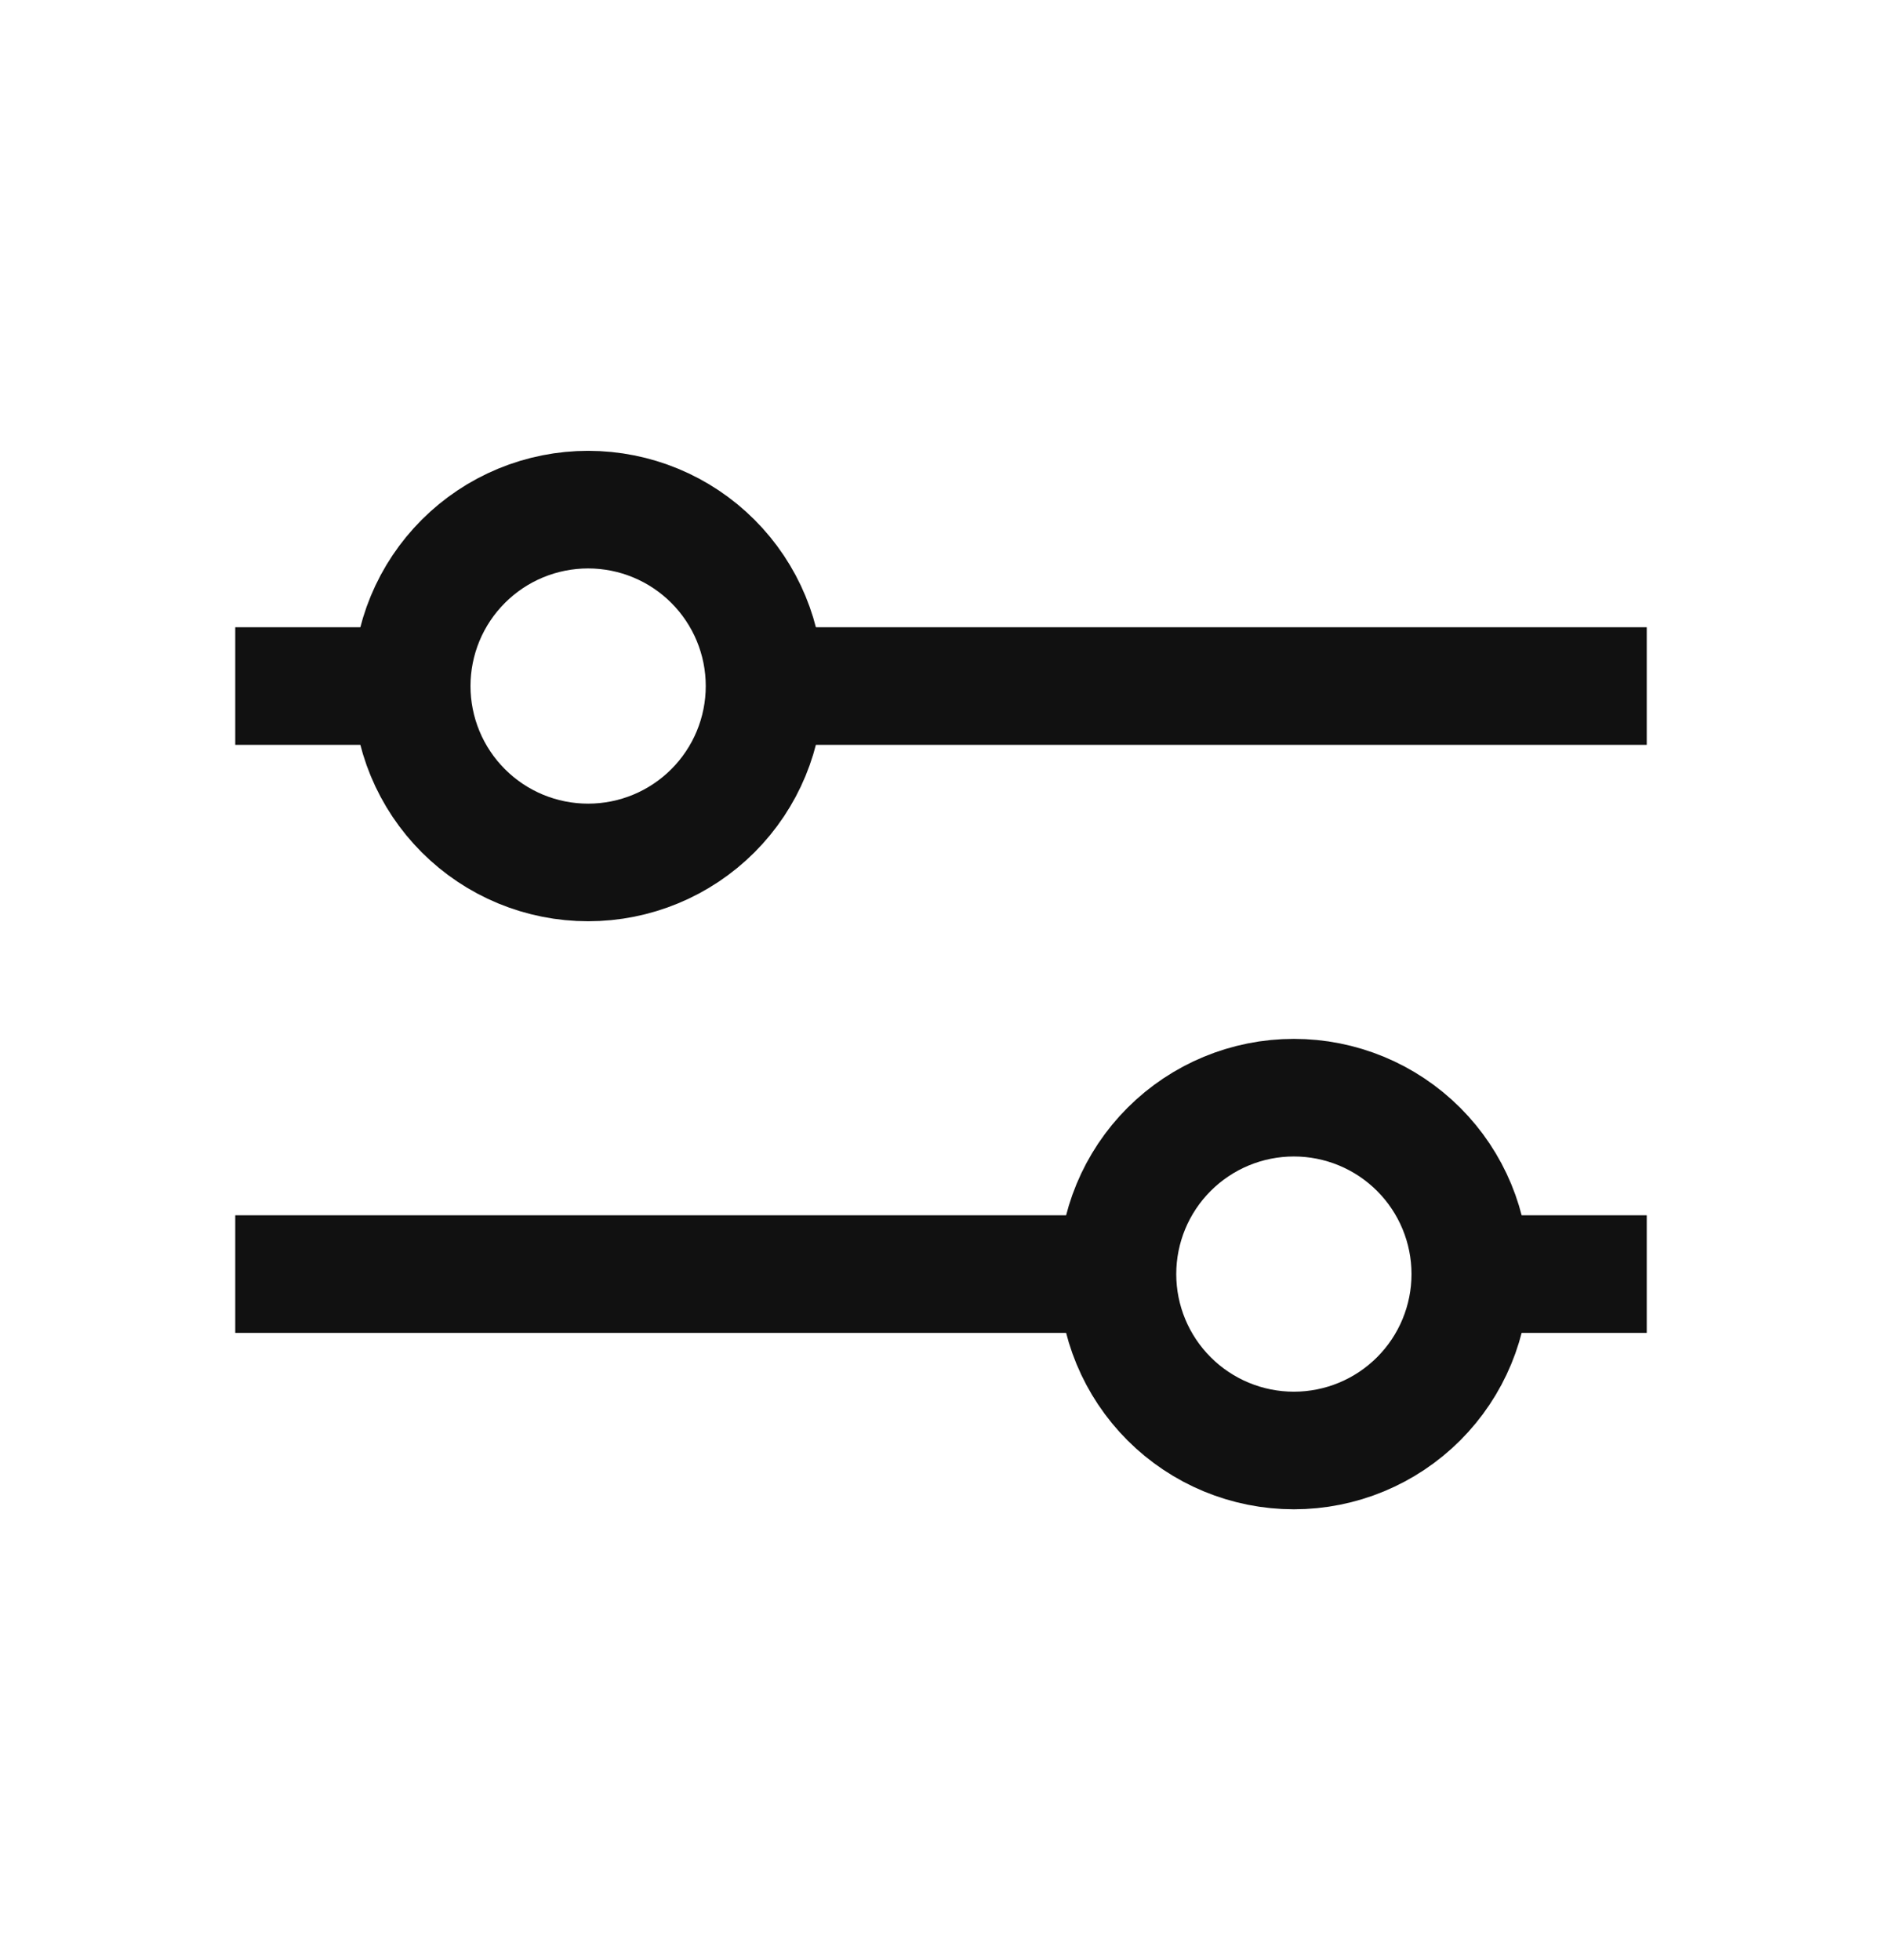 <svg width="24" height="25" viewBox="0 0 24 25" fill="none" xmlns="http://www.w3.org/2000/svg">
    <g clip-path="url(#clip0_1_1027)">
    <path d="M21 8.75H10M4.75 8.75H3" stroke="#111111" stroke-width="1.5"/>
    <path d="M7.5 6.5C7.205 6.5 6.912 6.558 6.639 6.671C6.366 6.784 6.118 6.95 5.909 7.159C5.7 7.368 5.534 7.616 5.421 7.889C5.308 8.162 5.25 8.455 5.25 8.75C5.25 9.045 5.308 9.338 5.421 9.611C5.534 9.884 5.7 10.132 5.909 10.341C6.118 10.55 6.366 10.716 6.639 10.829C6.912 10.942 7.205 11 7.5 11C8.097 11 8.669 10.763 9.091 10.341C9.513 9.919 9.75 9.347 9.75 8.75C9.75 8.153 9.513 7.581 9.091 7.159C8.669 6.737 8.097 6.5 7.5 6.5Z" stroke="#111111" stroke-width="1.5"/>
    <path d="M3 16.25H13.75M18.75 16.25H21" stroke="#111111" stroke-width="1.5"/>
    <path d="M16.5 14C15.903 14 15.331 14.237 14.909 14.659C14.487 15.081 14.25 15.653 14.25 16.25C14.25 16.847 14.487 17.419 14.909 17.841C15.331 18.263 15.903 18.5 16.5 18.5C17.097 18.5 17.669 18.263 18.091 17.841C18.513 17.419 18.75 16.847 18.75 16.25C18.75 15.653 18.513 15.081 18.091 14.659C17.669 14.237 17.097 14 16.5 14Z" stroke="#111111" stroke-width="1.5"/>
    </g>
    <defs>
    <clipPath id="clip0_1_1027">
    <rect width="24" height="24" fill="white" transform="translate(1.52588e-05 0.5)"/>
    </clipPath>
    </defs>
</svg>
